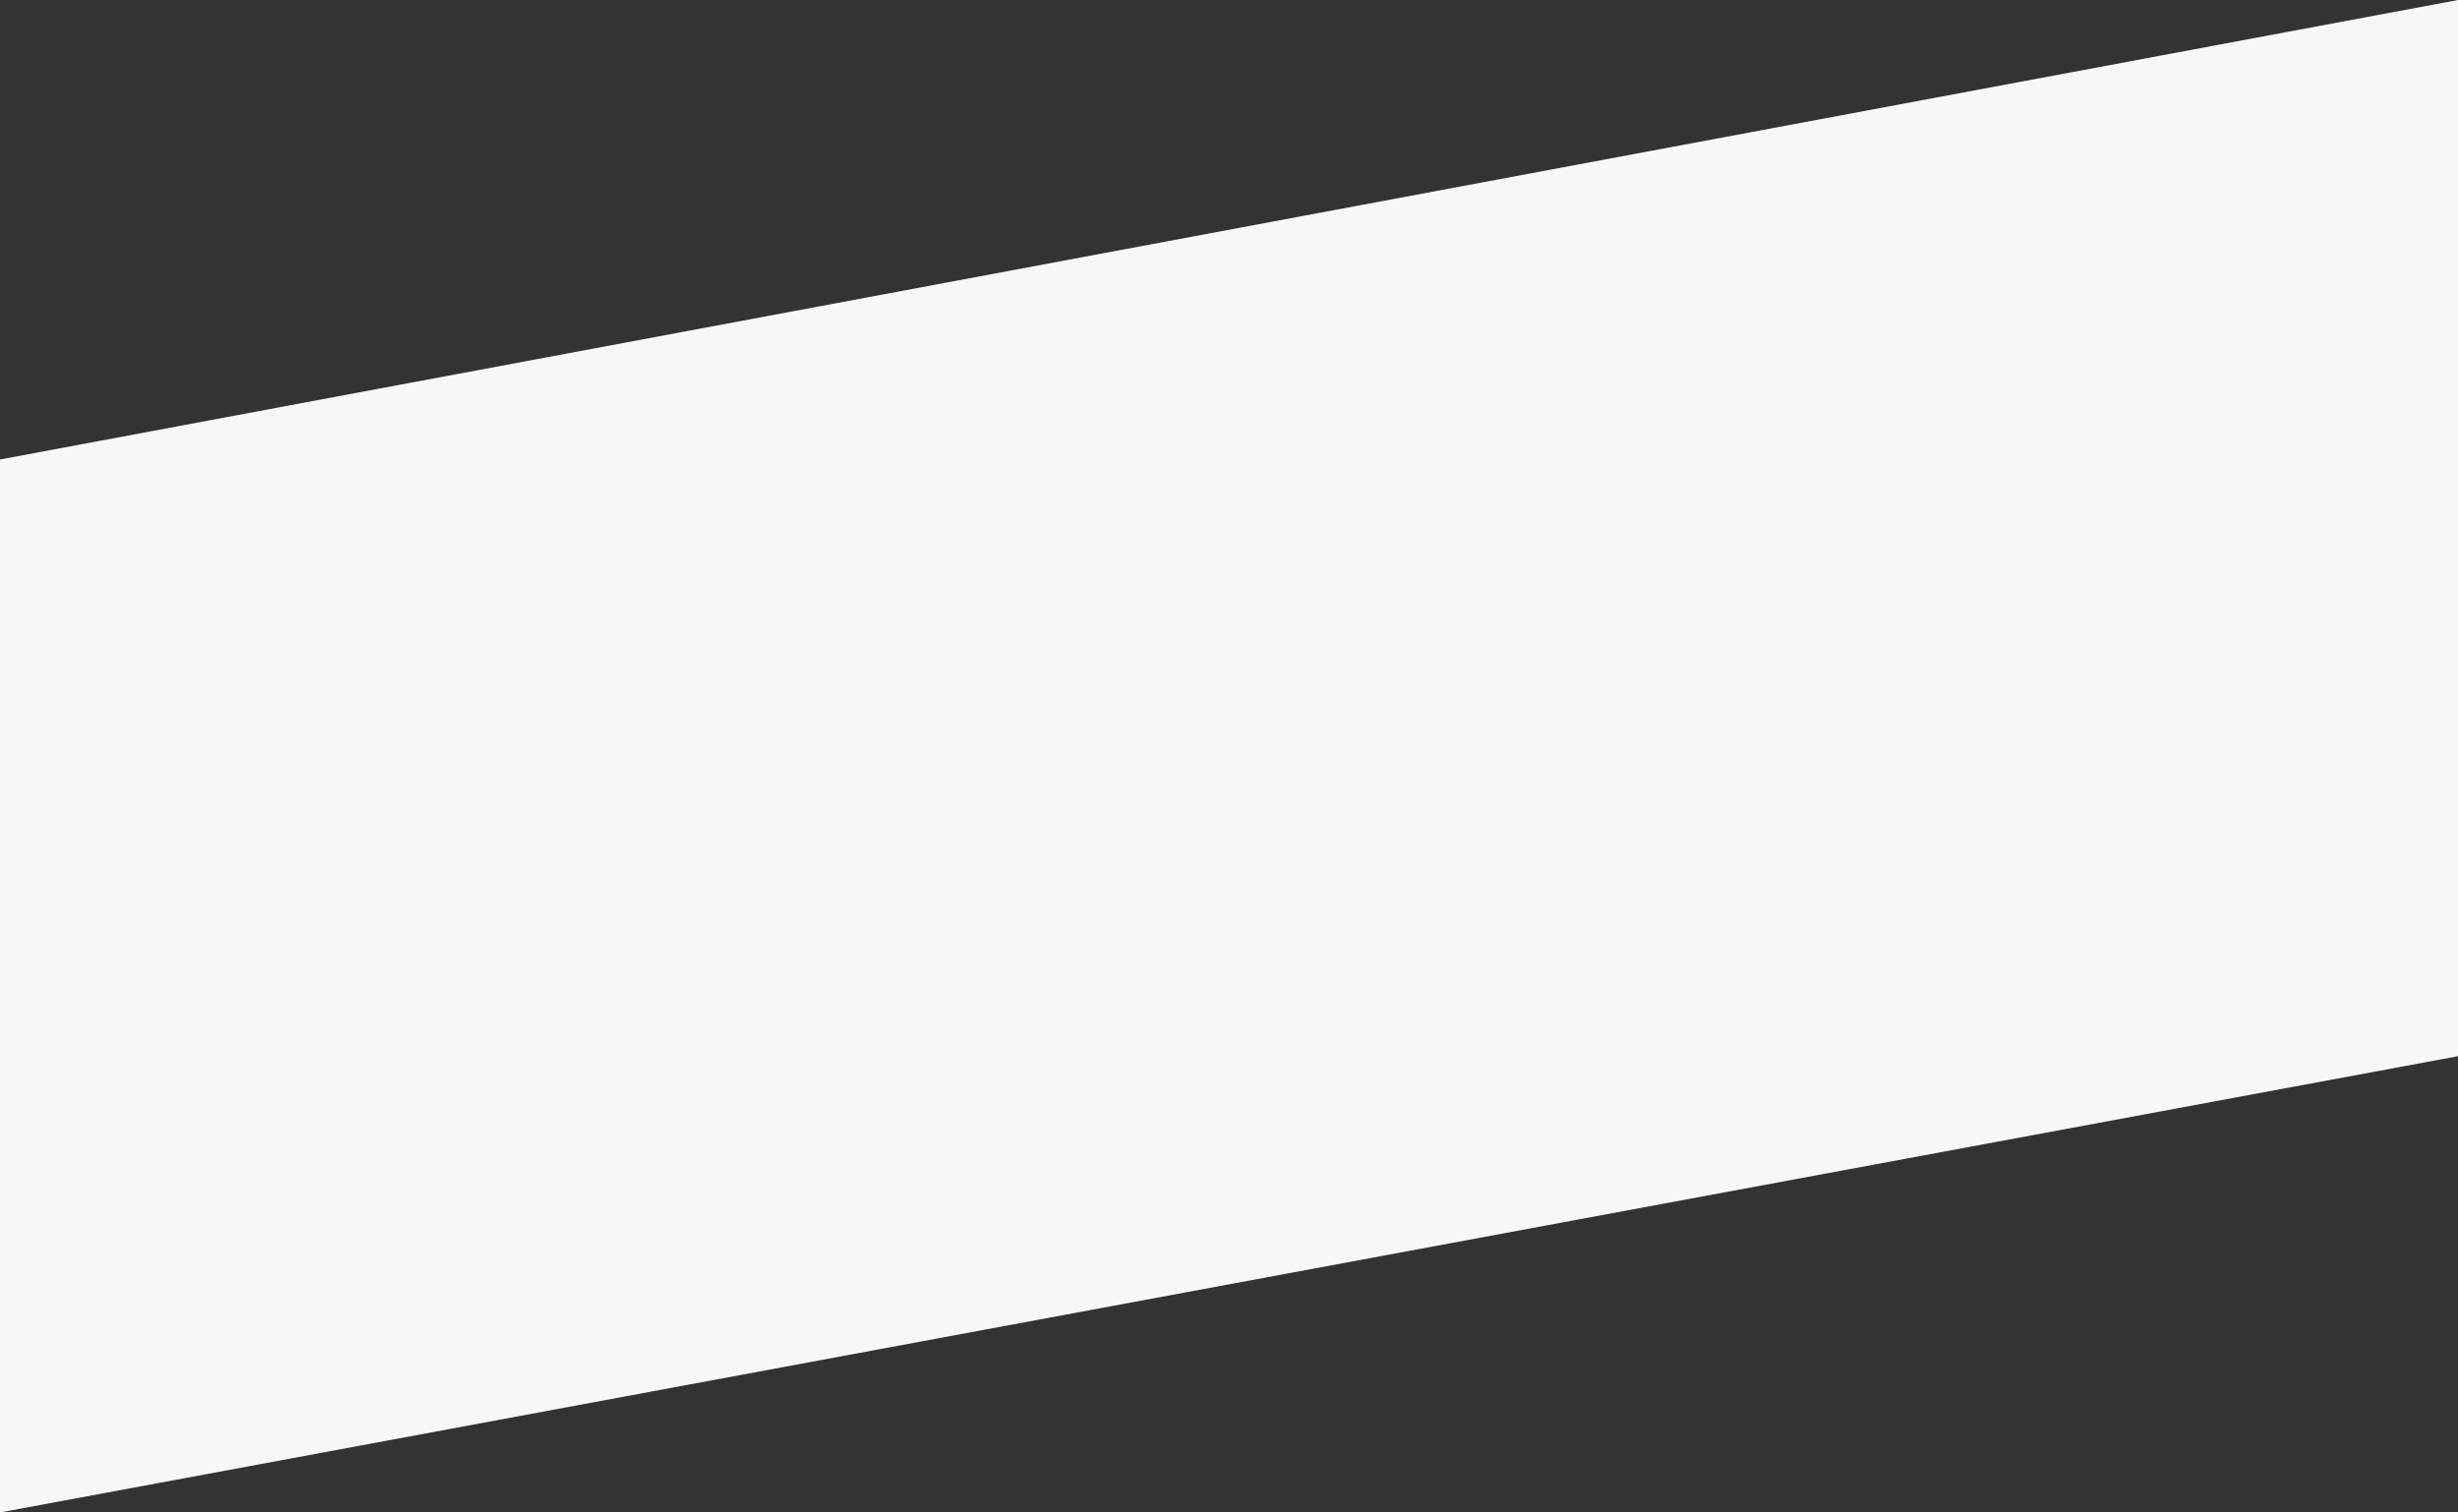 <svg xmlns="http://www.w3.org/2000/svg" width="78" height="48" viewBox="0 0 78 48" fill="none">
<rect x="0" y="0" width="78" height="48" fill="#333333" stroke="none"/>
<path d="M0 14.583V48L78 33.52V0L0 14.583Z" fill="#f7f7f7"/>
</svg>